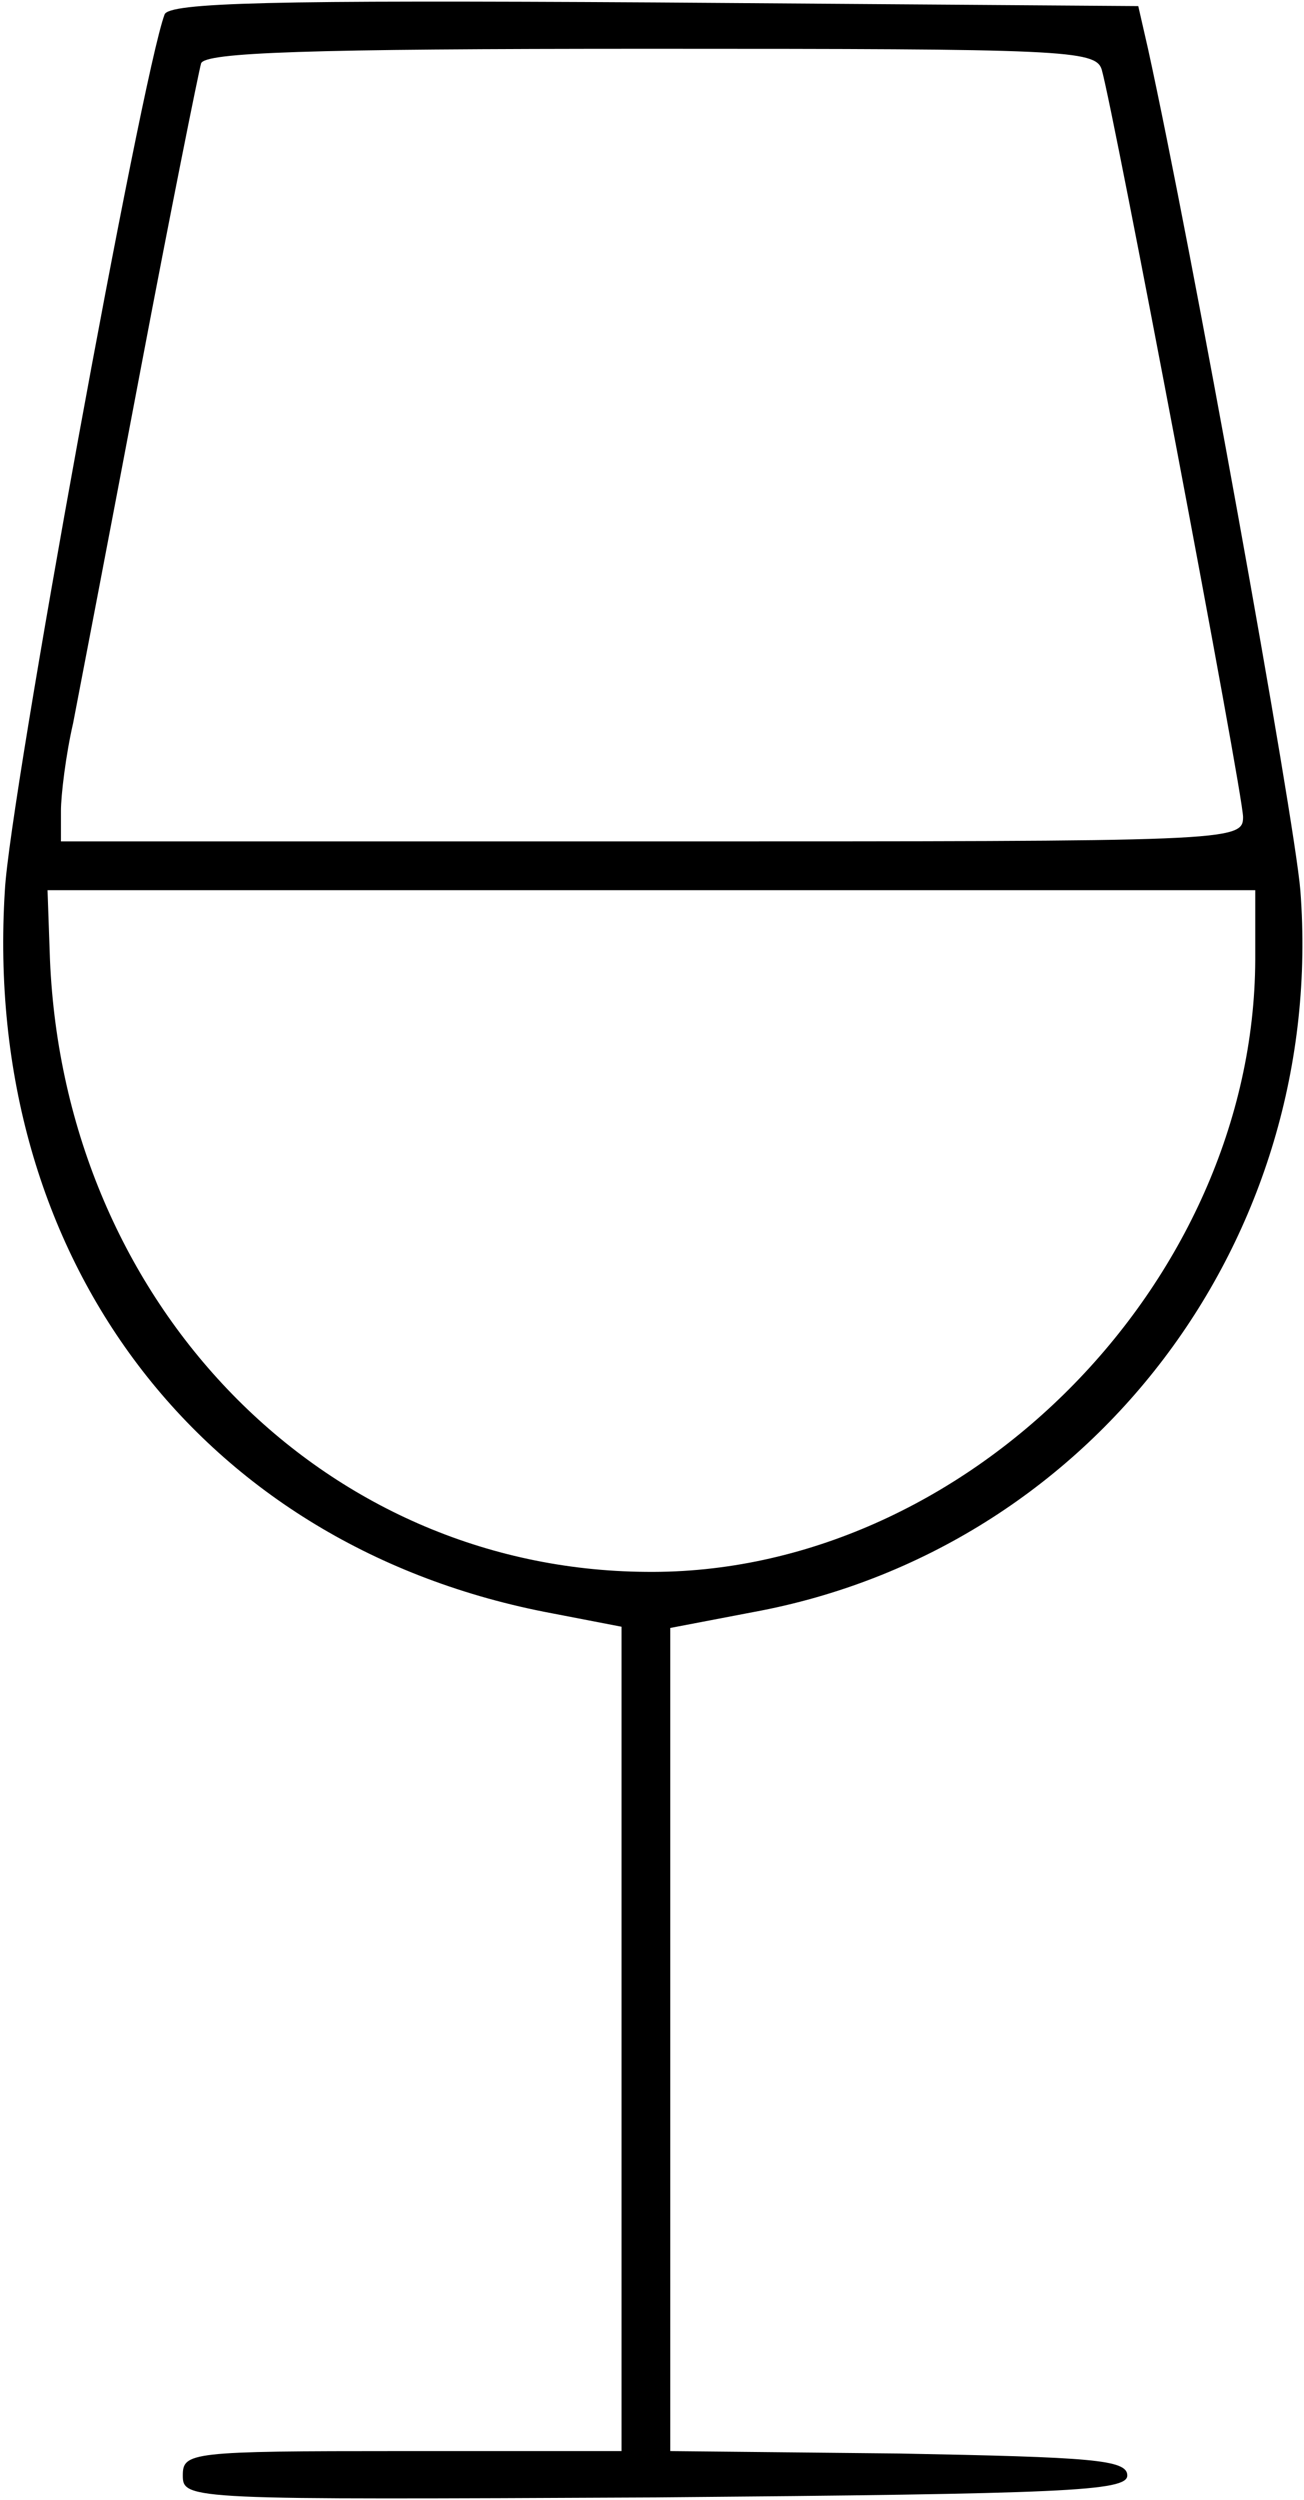 <?xml version="1.0" standalone="no"?>
<!DOCTYPE svg PUBLIC "-//W3C//DTD SVG 20010904//EN"
 "http://www.w3.org/TR/2001/REC-SVG-20010904/DTD/svg10.dtd">
<svg version="1.0" xmlns="http://www.w3.org/2000/svg"
 width="107pt" height="205pt" viewBox="0 0 107 205"
 preserveAspectRatio="xMidYMid meet">
<g transform="translate(0,205) scale(0.1,-0.1)"
fill="#000000" stroke="none">
<path d="M135 2038 c-19 -51 -127 -642 -131 -718 -19 -302 161 -539 449 -593
l57 -11 0 -338 0 -338 -180 0 c-174 0 -180 -1 -180 -20 0 -20 5 -20 388 -18
336 3 387 5 387 18 0 13 -29 15 -187 18 l-188 2 0 338 0 337 68 13 c278 51
471 306 449 592 -5 60 -89 526 -125 690 l-8 35 -397 3 c-313 2 -399 0 -402
-10z m769 -45 c10 -35 116 -594 116 -613 0 -20 -10 -20 -485 -20 l-485 0 0 25
c0 13 4 46 10 72 5 26 30 156 55 288 25 132 48 246 50 253 3 9 86 12 369 12
339 0 365 -1 370 -17z m126 -730 c-1 -266 -239 -505 -500 -502 -265 2 -477
219 -489 502 l-2 57 495 0 496 0 0 -57z"/>
</g>
</svg>
